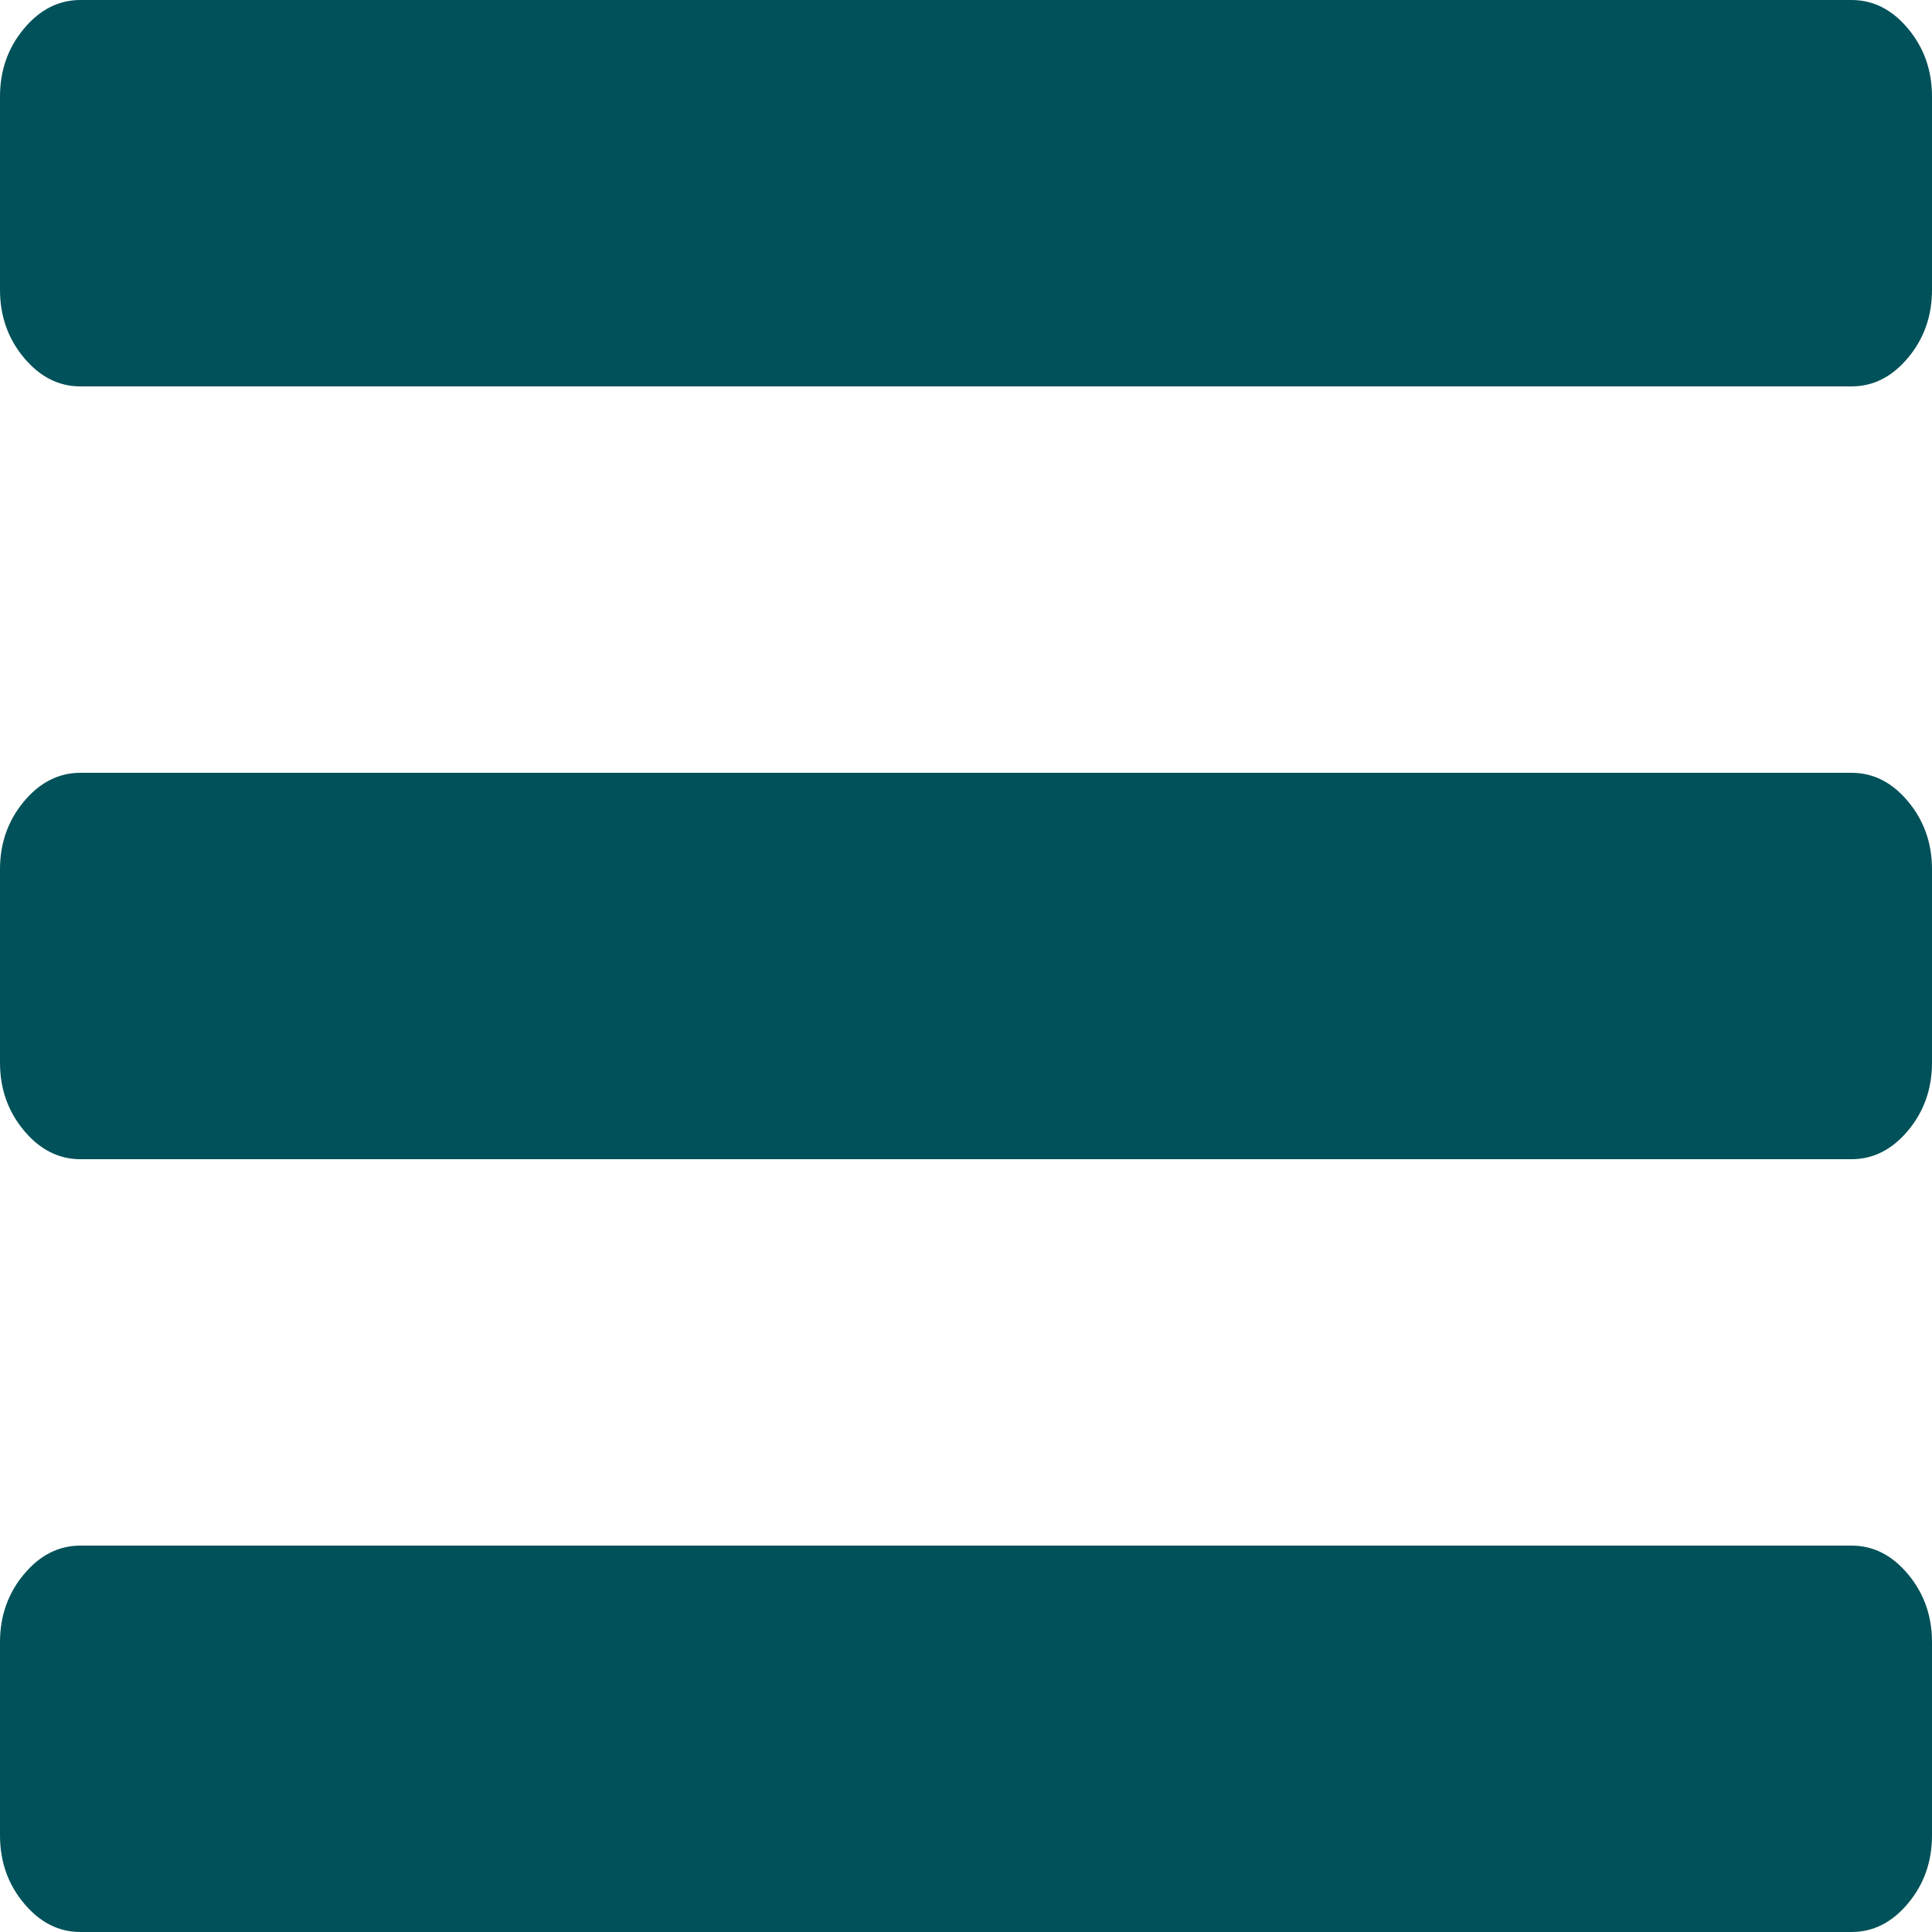 ﻿<?xml version="1.0" encoding="utf-8"?>
<svg version="1.1" xmlns:xlink="http://www.w3.org/1999/xlink" width="26px" height="26px" xmlns="http://www.w3.org/2000/svg">
  <g transform="matrix(1 0 0 1 -409 -31 )">
    <path d="M 25.678 21.186  C 25.893 21.443  26 21.748  26 22.1  L 26 24.7  C 26 25.052  25.893 25.357  25.678 25.614  C 25.464 25.871  25.21 26  24.917 26  L 1.083 26  C 0.79 26  0.536 25.871  0.322 25.614  C 0.107 25.357  0 25.052  0 24.7  L 0 22.1  C 0 21.748  0.107 21.443  0.322 21.186  C 0.536 20.929  0.79 20.8  1.083 20.8  L 24.917 20.8  C 25.21 20.8  25.464 20.929  25.678 21.186  Z M 25.678 10.786  C 25.893 11.043  26 11.348  26 11.7  L 26 14.3  C 26 14.652  25.893 14.957  25.678 15.214  C 25.464 15.471  25.21 15.6  24.917 15.6  L 1.083 15.6  C 0.79 15.6  0.536 15.471  0.322 15.214  C 0.107 14.957  0 14.652  0 14.3  L 0 11.7  C 0 11.348  0.107 11.043  0.322 10.786  C 0.536 10.529  0.79 10.4  1.083 10.4  L 24.917 10.4  C 25.21 10.4  25.464 10.529  25.678 10.786  Z M 25.678 0.386  C 25.893 0.643  26 0.948  26 1.3  L 26 3.9  C 26 4.252  25.893 4.557  25.678 4.814  C 25.464 5.071  25.21 5.2  24.917 5.2  L 1.083 5.2  C 0.79 5.2  0.536 5.071  0.322 4.814  C 0.107 4.557  0 4.252  0 3.9  L 0 1.3  C 0 0.948  0.107 0.643  0.322 0.386  C 0.536 0.129  0.79 0  1.083 0  L 24.917 0  C 25.21 0  25.464 0.129  25.678 0.386  Z " fill-rule="nonzero" fill="#005159" stroke="none" transform="matrix(1 0 0 1 409 31 )" />
  </g>
</svg>